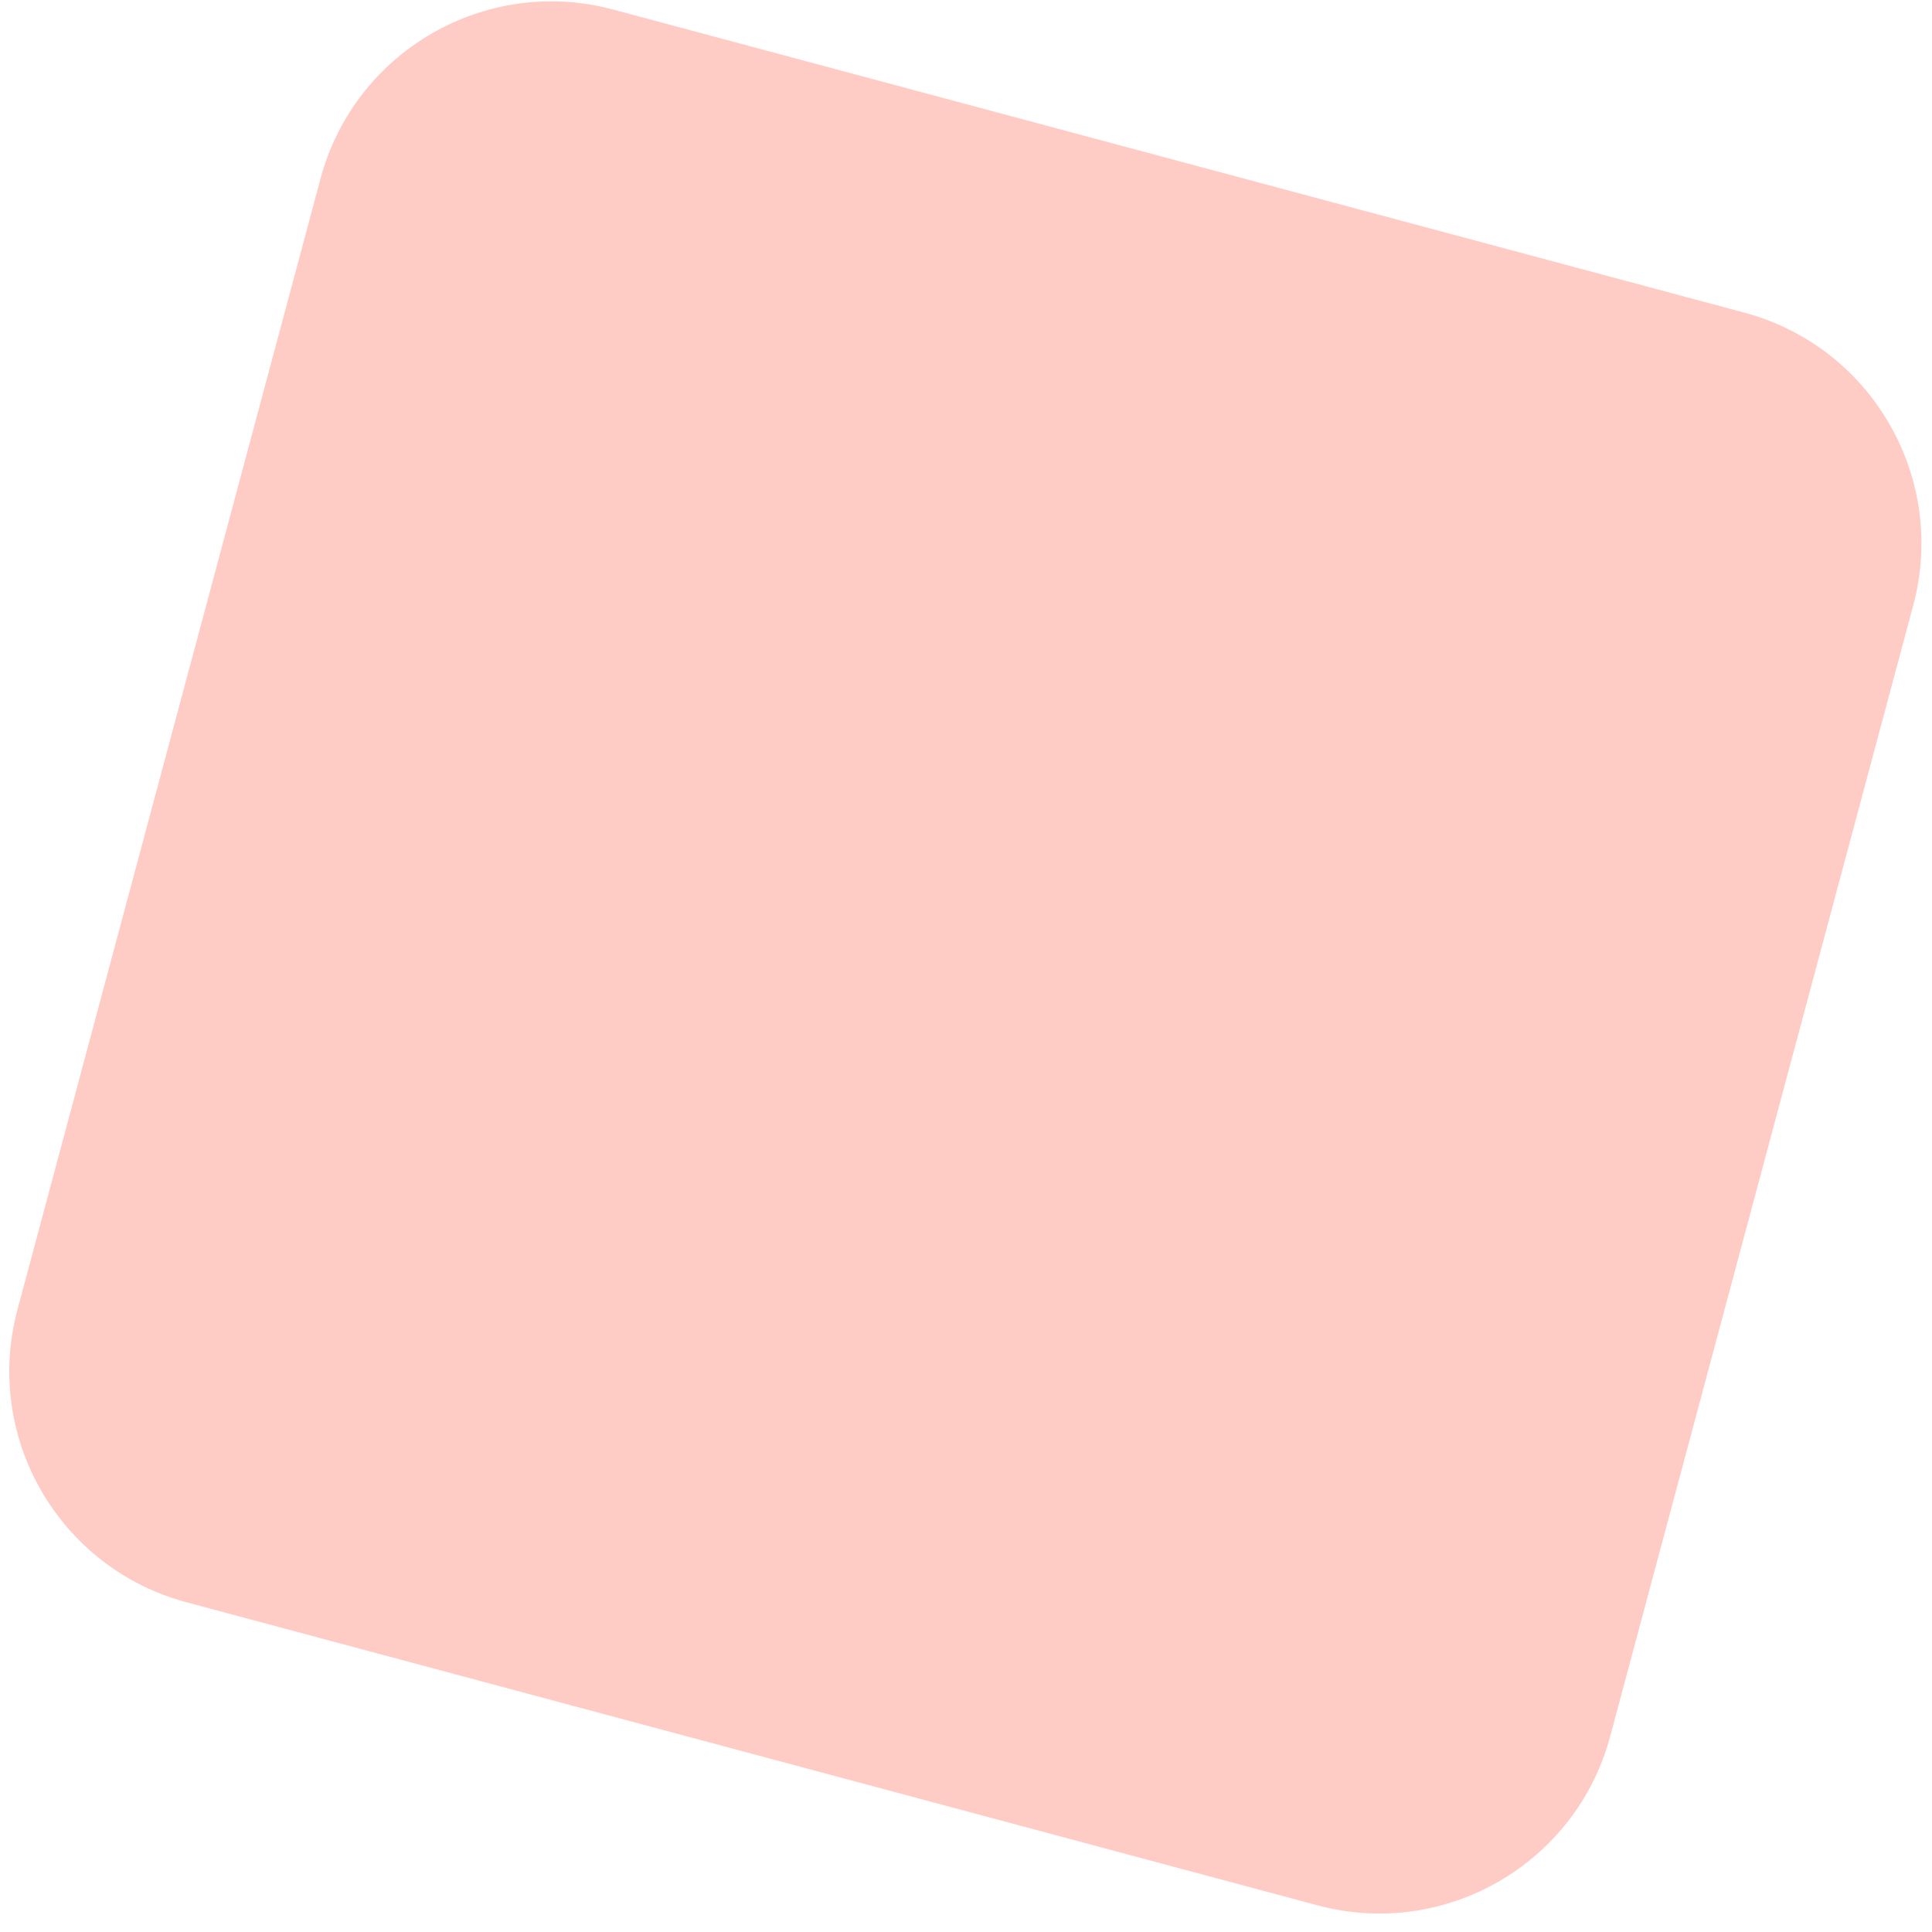 <svg width="100" height="100" viewBox="0 0 100 100" fill="none" xmlns="http://www.w3.org/2000/svg">
<path d="M16.592 9.241C18.36 2.643 25.142 -1.273 31.74 0.495L90.283 16.181C96.882 17.949 100.797 24.732 99.029 31.33L83.343 89.873C81.575 96.471 74.792 100.387 68.194 98.619L9.651 82.933C3.053 81.164 -0.863 74.382 0.905 67.784L16.592 9.241Z" fill="#FFCBC5"/>
</svg>
